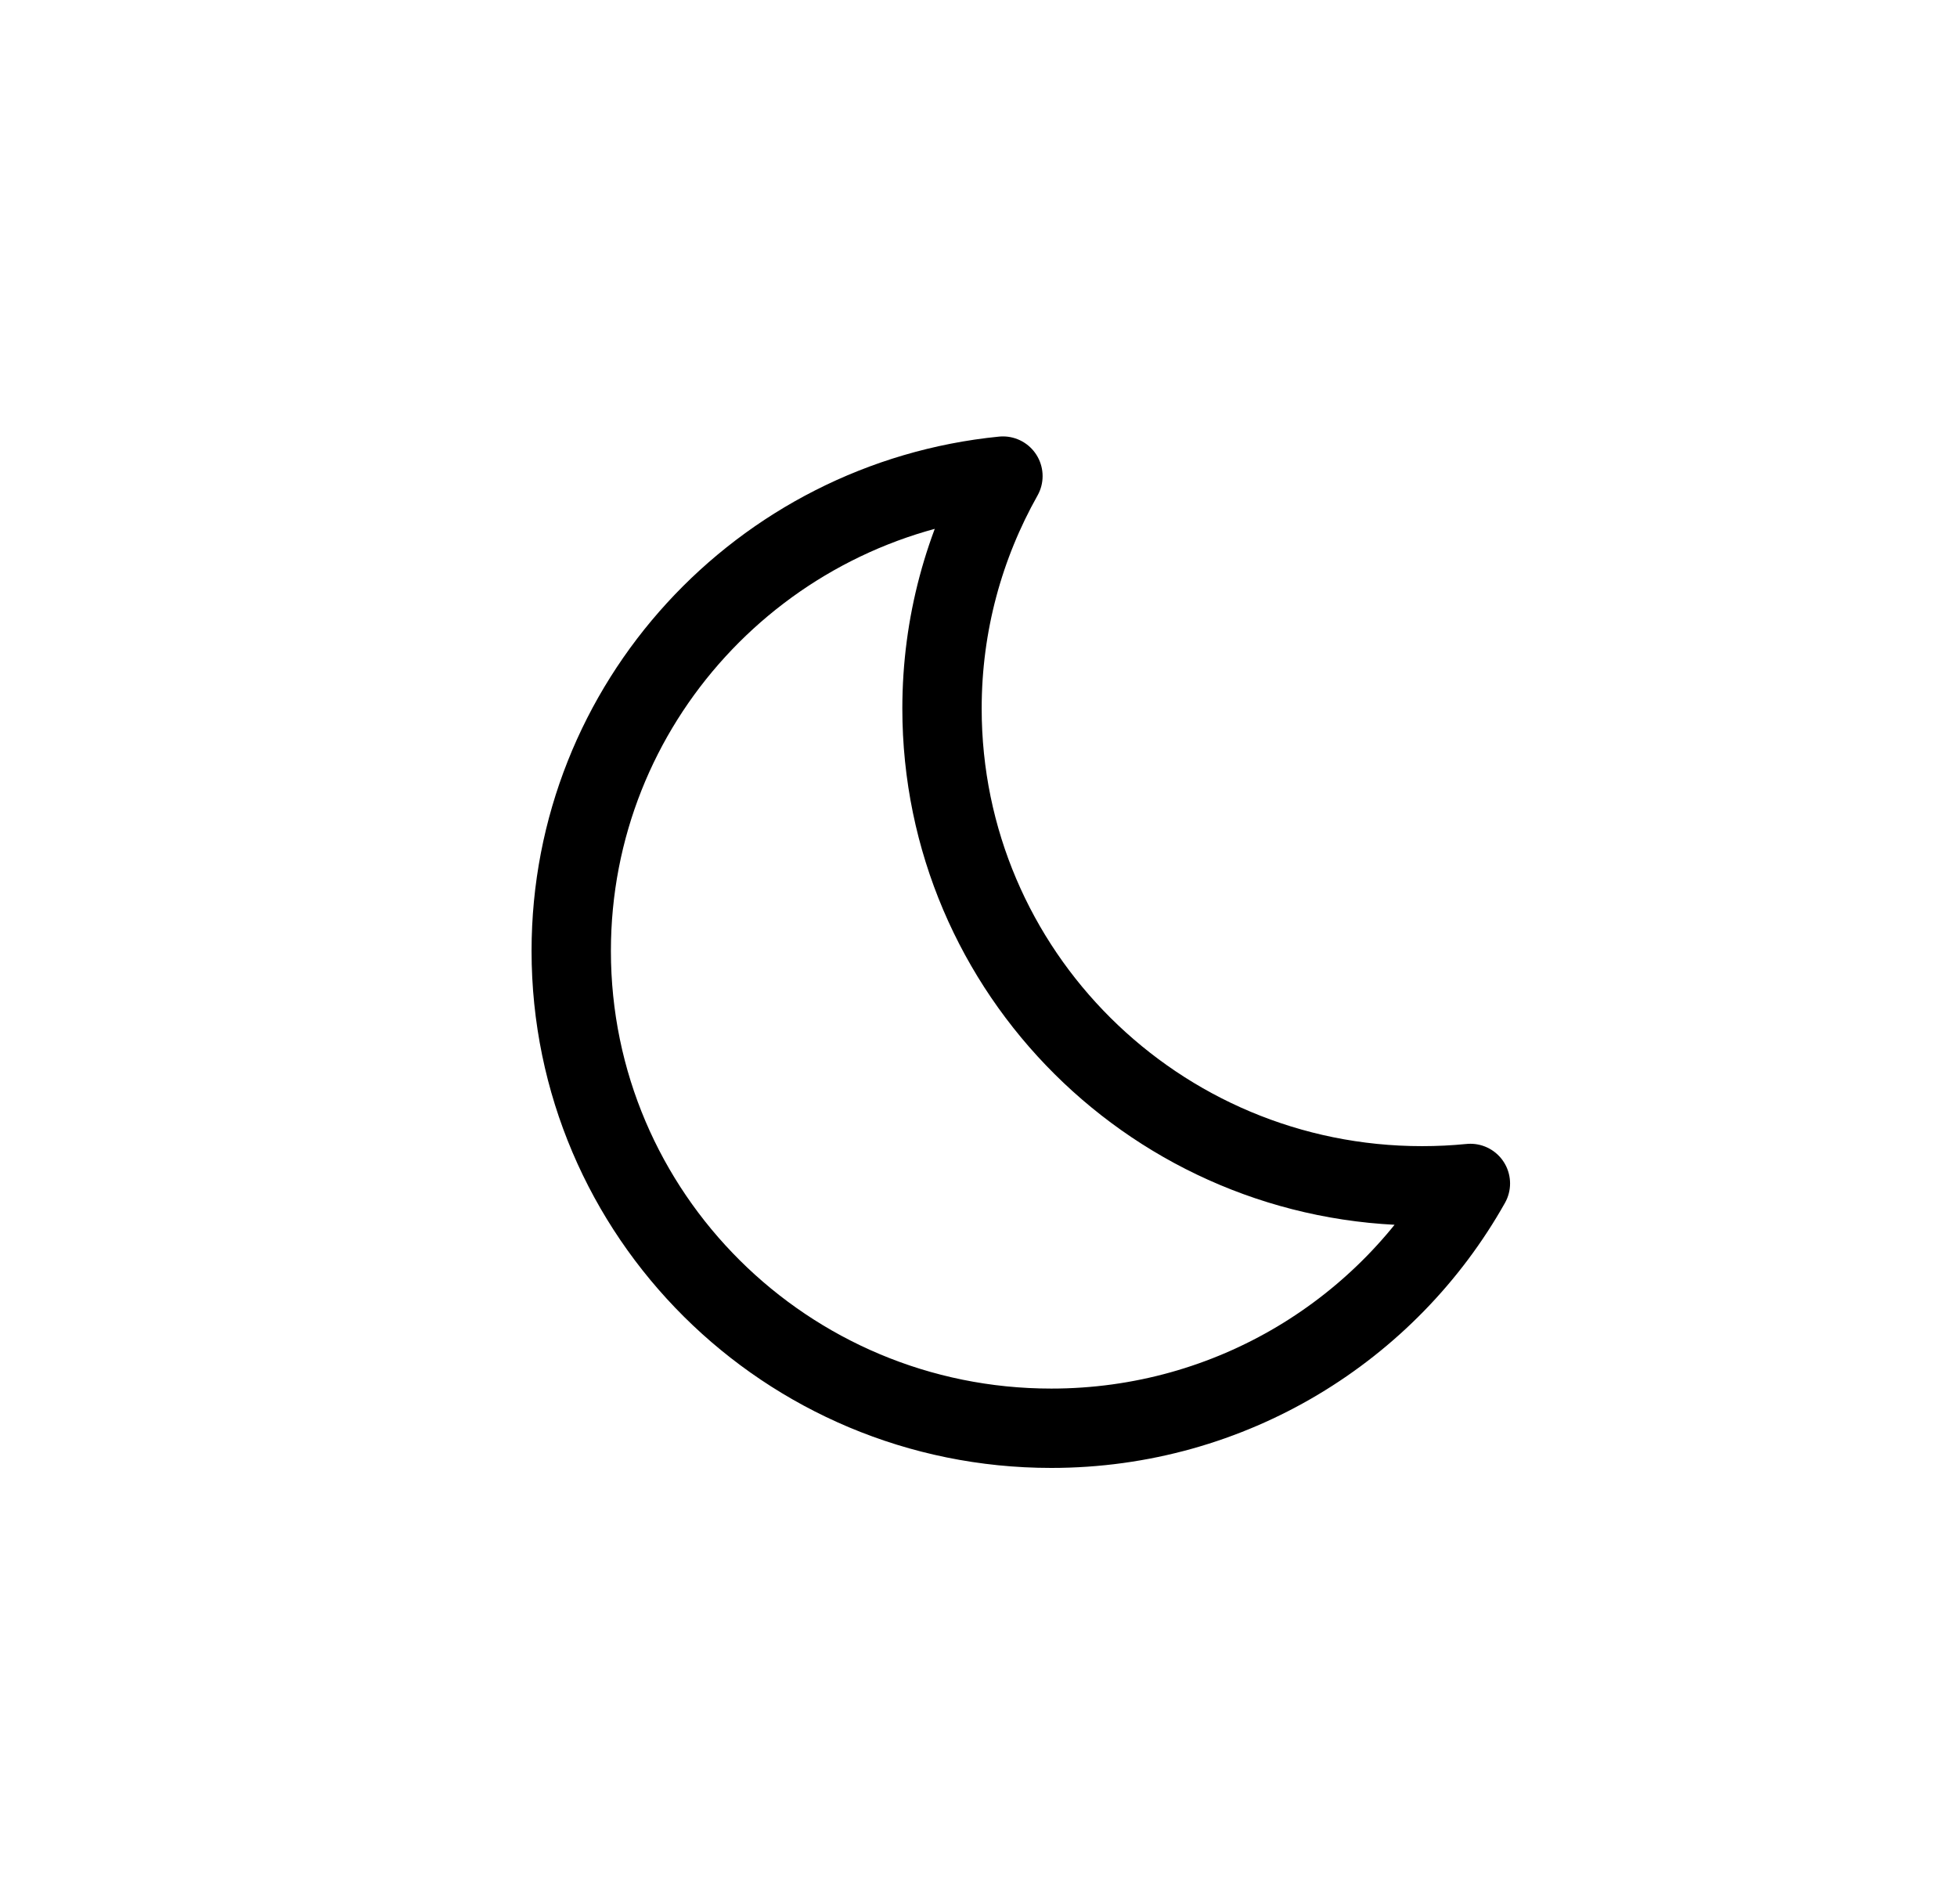 <svg width="37" height="36" viewBox="0 0 37 36" fill="none" xmlns="http://www.w3.org/2000/svg">
<path fill-rule="evenodd" clip-rule="evenodd" d="M26.886 22.417C21.873 22.417 17.81 18.377 17.81 13.394C17.81 11.798 18.23 10.301 18.962 9C14.38 9.456 10.8 13.3 10.8 17.977C10.8 22.961 14.864 27 19.876 27C23.283 27 26.248 25.132 27.8 22.372C27.5 22.402 27.195 22.417 26.886 22.417Z" stroke="black" stroke-width="1.5" stroke-linejoin="round"/>
</svg>
